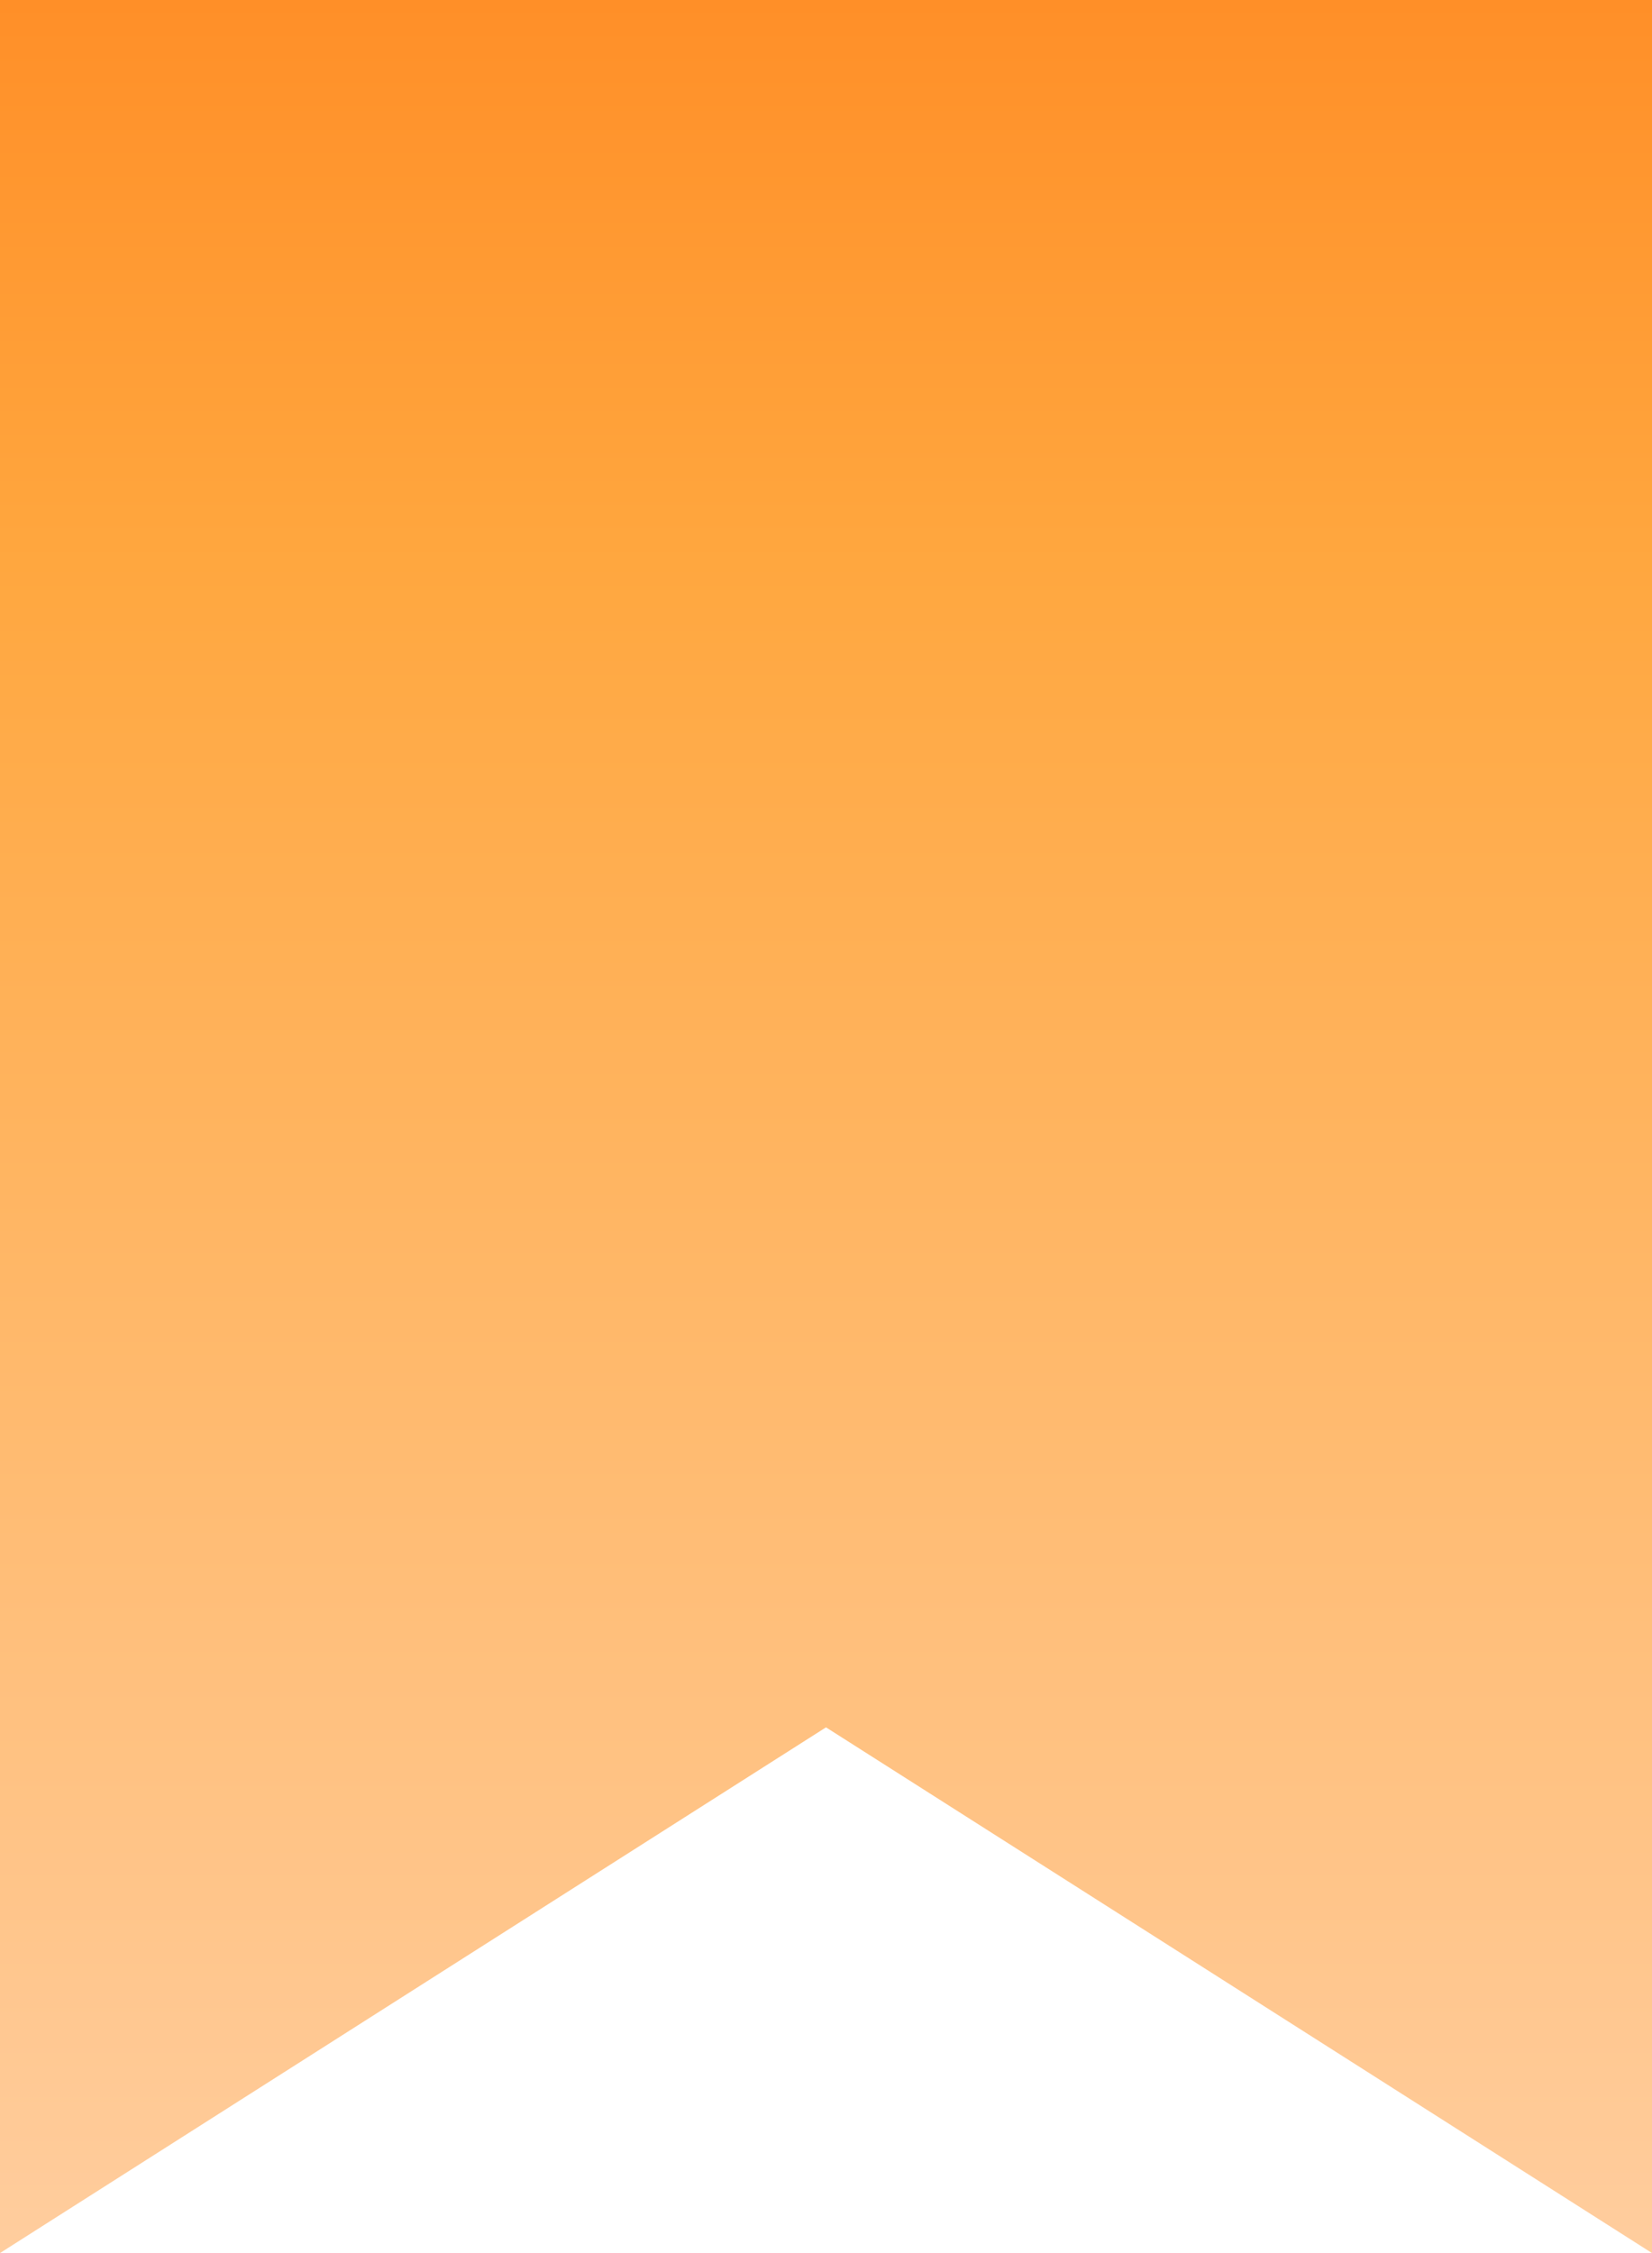 <svg width="22" height="30" viewBox="0 0 22 30" fill="none" xmlns="http://www.w3.org/2000/svg">
<path d="M0 0H22V30L11 23L0 30V0Z" fill="url(#paint0_linear_850_899)"/>
<defs>
<linearGradient id="paint0_linear_850_899" x1="11" y1="0" x2="11" y2="30" gradientUnits="userSpaceOnUse">
<stop stop-color="#FF8F28"/>
<stop offset="0.25" stop-color="#FFA73F"/>
<stop offset="1" stop-color="#FFCD9E"/>
</linearGradient>
</defs>
</svg>
